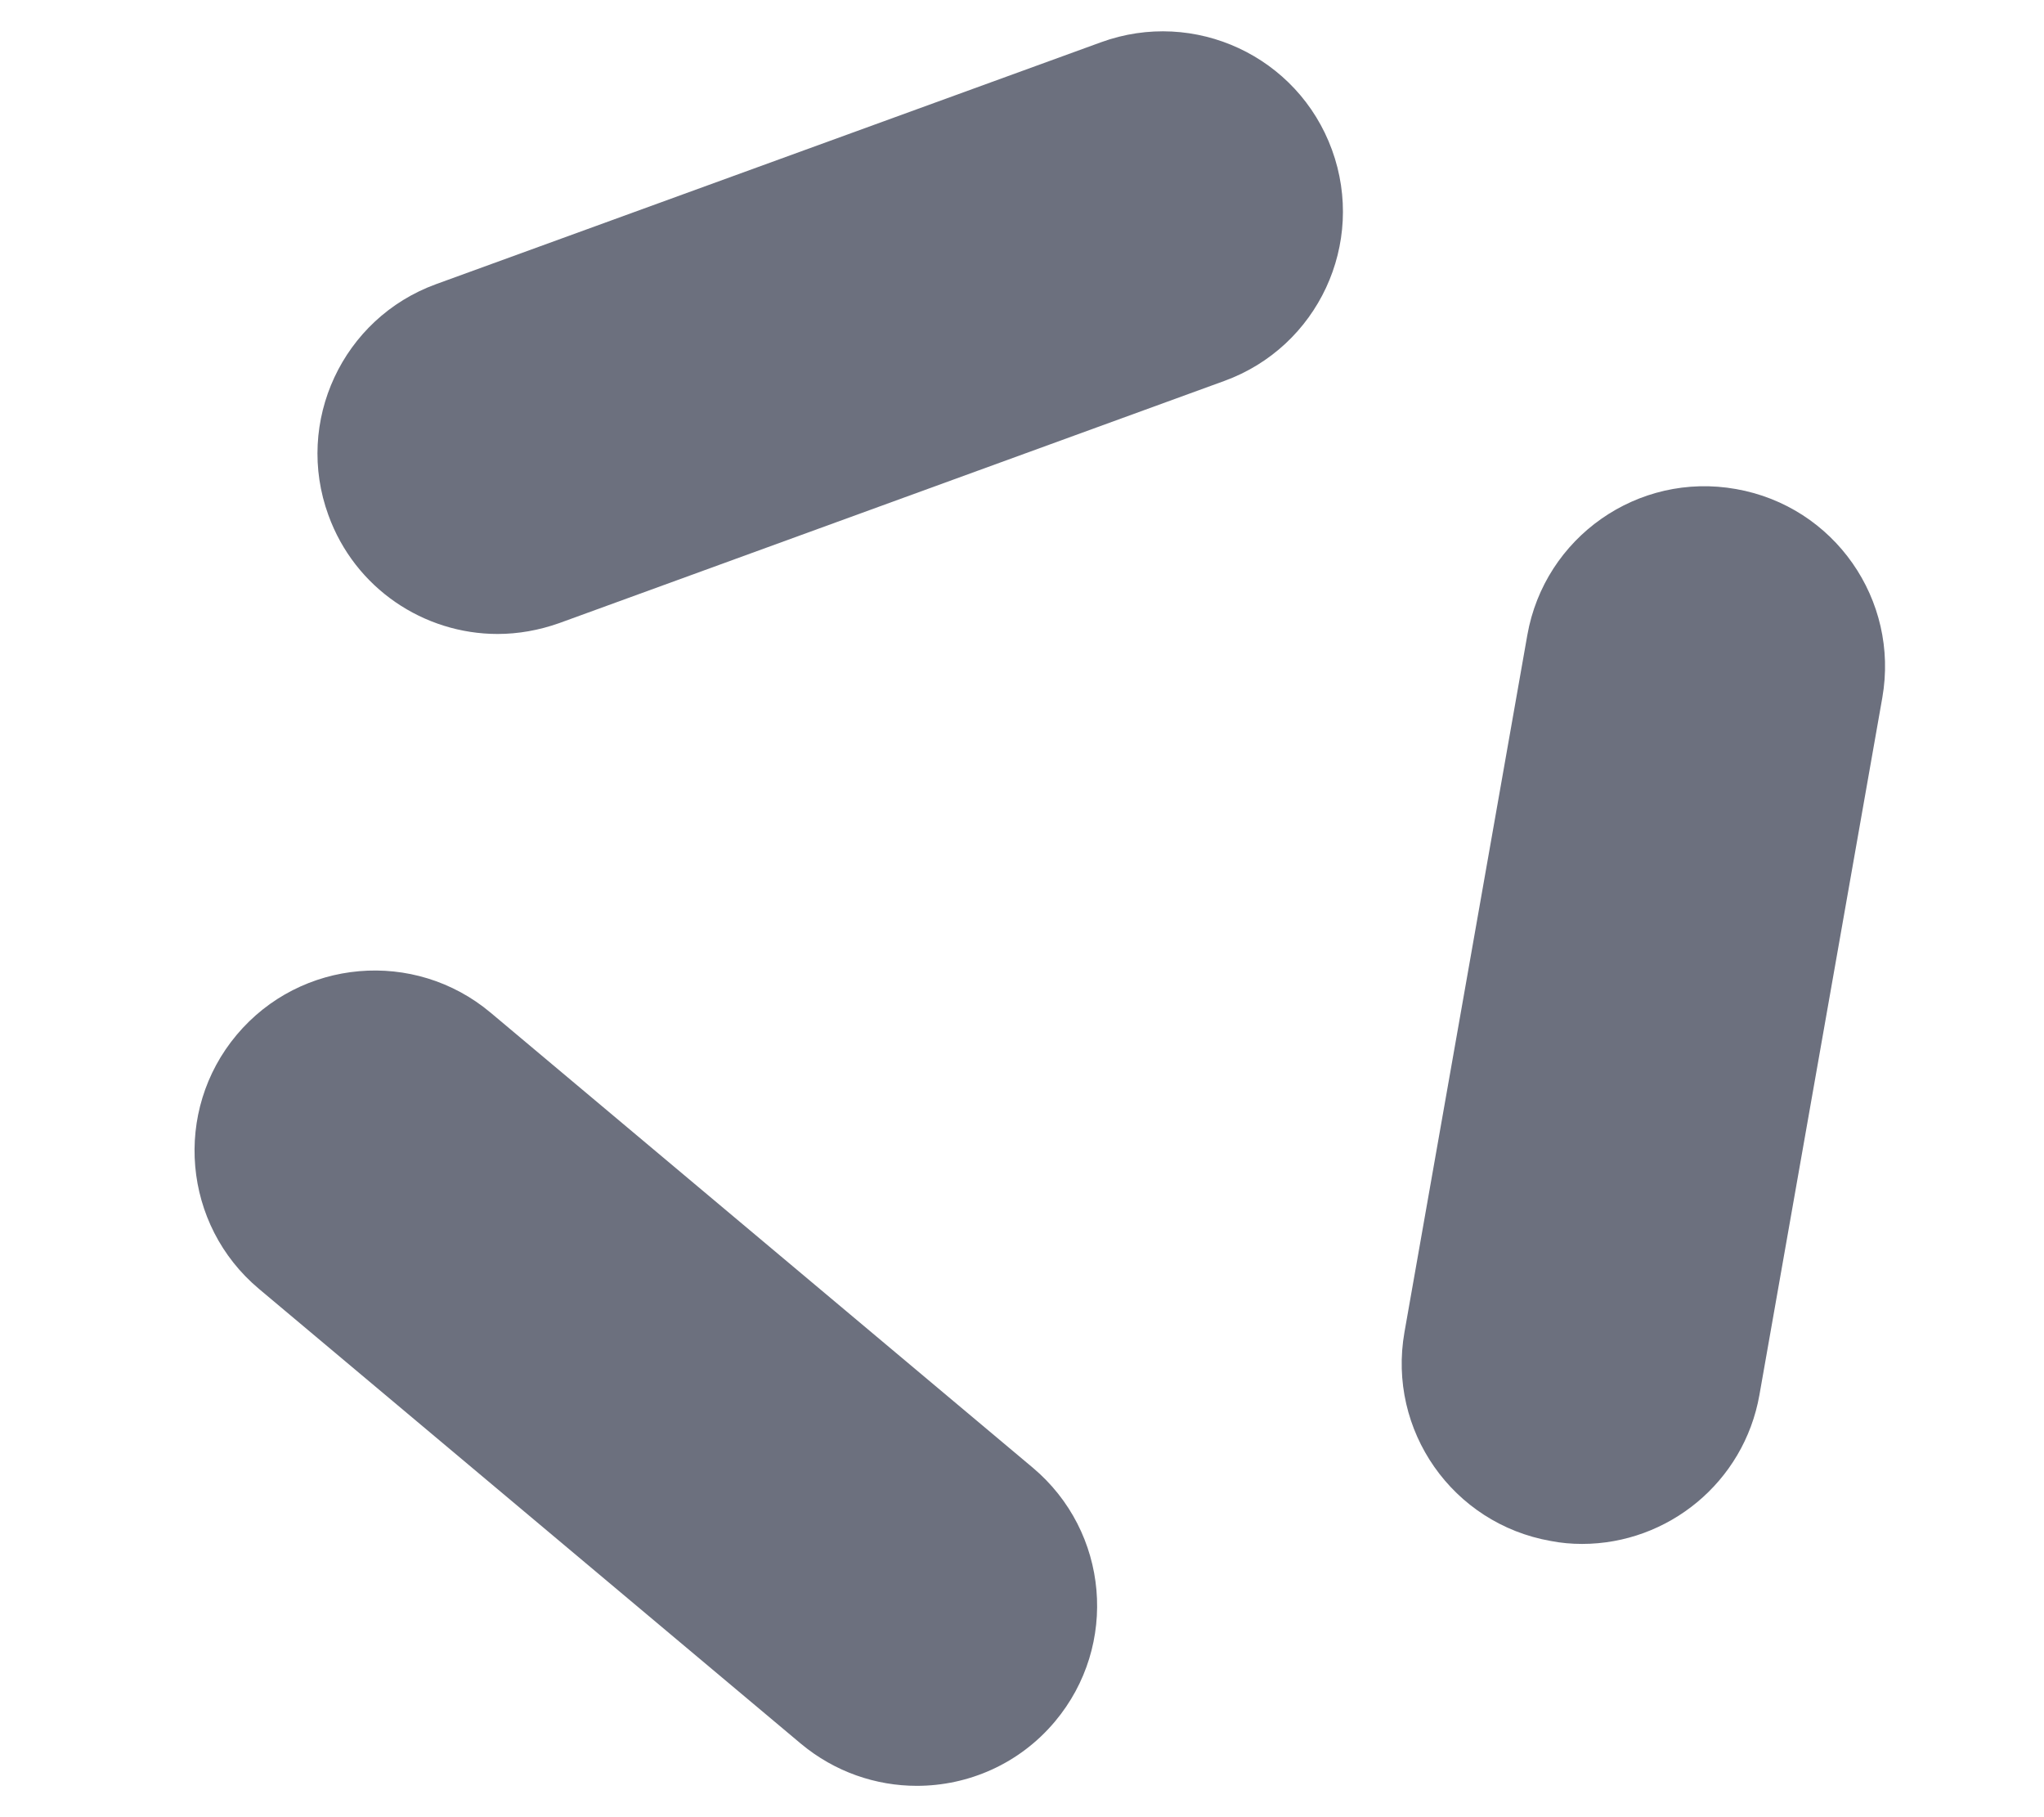 <svg width="9" height="8" viewBox="0 0 9 8" fill="none" xmlns="http://www.w3.org/2000/svg">
<path d="M4.037 7.862C3.857 7.862 3.676 7.801 3.527 7.677L1.14 5.674C0.804 5.392 0.761 4.891 1.042 4.556C1.324 4.22 1.825 4.177 2.16 4.458L4.547 6.461C4.883 6.743 4.927 7.243 4.645 7.579C4.488 7.766 4.263 7.862 4.037 7.862Z" fill="#6C707E"/>
<path d="M6.966 6.797C6.92 6.797 6.874 6.793 6.828 6.784C6.396 6.708 6.108 6.297 6.184 5.865L6.725 2.796C6.801 2.365 7.212 2.076 7.644 2.153C8.076 2.229 8.364 2.64 8.288 3.072L7.747 6.141C7.679 6.526 7.344 6.797 6.966 6.797Z" fill="#6C707E"/>
<path d="M2.191 2.791C1.867 2.791 1.563 2.591 1.446 2.268C1.296 1.857 1.508 1.401 1.92 1.251L4.848 0.186C5.26 0.036 5.715 0.248 5.865 0.66C6.015 1.072 5.803 1.527 5.391 1.677L2.463 2.743C2.373 2.775 2.281 2.791 2.191 2.791Z" fill="#6C707E"/>
</svg>

